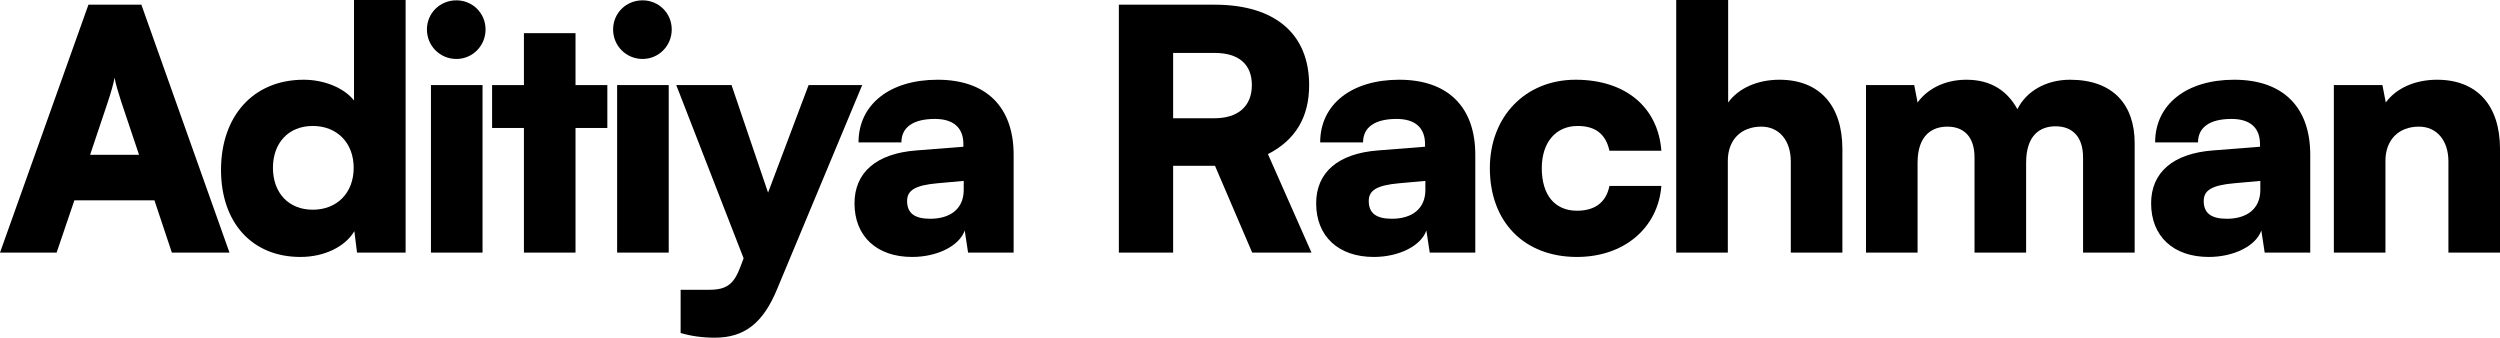 <svg width="1791" height="242" viewBox="0 0 1791 242" fill="none" xmlns="http://www.w3.org/2000/svg">
<path d="M40.56 180.96H0L63.36 3.36H101.28L164.4 180.96H123.12L110.64 143.52H53.28L40.56 180.96ZM77.28 72.96L64.56 110.88H99.6L86.88 72.96C84.96 66.96 82.8 60 82.08 55.68C81.36 59.76 79.44 66.48 77.28 72.96Z" fill="currentColor"/>
<path d="M215.216 184.08C180.656 184.08 158.336 159.6 158.336 121.68C158.336 83.52 181.136 57.12 217.616 57.12C232.496 57.12 246.656 63.12 253.616 72V0H290.576V180.96H255.776L253.856 165.6C247.376 176.64 232.496 184.08 215.216 184.08ZM224.096 150.24C241.376 150.24 253.376 138.24 253.376 120.24C253.376 102.24 241.376 90.24 224.096 90.24C206.576 90.24 195.536 102.48 195.536 120.24C195.536 138 206.576 150.24 224.096 150.24Z" fill="currentColor"/>
<path d="M326.972 42.24C315.212 42.24 305.852 32.88 305.852 21.12C305.852 9.36 315.212 0.24 326.972 0.24C338.492 0.24 347.852 9.36 347.852 21.12C347.852 32.88 338.492 42.24 326.972 42.24ZM308.732 180.96V60.96H345.692V180.96H308.732Z" fill="currentColor"/>
<path d="M412.299 180.96H375.339V91.68H352.539V60.96H375.339V23.76H412.299V60.96H435.099V91.68H412.299V180.96Z" fill="currentColor"/>
<path d="M460.35 42.24C448.59 42.24 439.23 32.88 439.23 21.12C439.23 9.36 448.59 0.24 460.35 0.24C471.87 0.24 481.23 9.36 481.23 21.12C481.23 32.88 471.87 42.24 460.35 42.24ZM442.11 180.96V60.96H479.07V180.96H442.11Z" fill="currentColor"/>
<path d="M487.598 238.56V207.6H507.997C520.477 207.6 525.757 203.76 530.557 190.8L532.718 185.04L484.478 60.96H524.078L550.237 138L579.278 60.96H617.677L556.718 207.12C546.638 231.6 533.198 241.92 512.078 241.92C503.198 241.92 494.798 240.72 487.598 238.56Z" fill="currentColor"/>
<path d="M653.447 184.08C628.007 184.08 612.167 169.2 612.167 145.68C612.167 123.6 627.767 109.92 656.567 107.76L690.167 105.12V103.2C690.167 91.44 682.967 85.2 669.767 85.2C654.167 85.2 645.767 91.2 645.767 102H615.047C615.047 74.88 637.367 57.12 671.687 57.12C706.487 57.12 726.167 76.56 726.167 110.88V180.96H693.527L691.127 165.12C687.287 176.16 671.447 184.08 653.447 184.08ZM666.407 156.72C680.567 156.72 690.407 149.76 690.407 136.08V129.6L671.687 131.28C655.607 132.72 649.847 136.32 649.847 144C649.847 152.64 655.127 156.72 666.407 156.72Z" fill="currentColor"/>
<path d="M840.431 180.96H801.551V3.36H870.191C913.391 3.36 937.871 24.24 937.871 60.96C937.871 84 928.031 100.32 908.351 110.4L939.551 180.96H897.071L870.431 118.8H840.431V180.96ZM840.431 37.92V84.72H869.951C886.991 84.72 896.831 76.08 896.831 60.96C896.831 46.08 887.471 37.92 870.191 37.92H840.431Z" fill="currentColor"/>
<path d="M984.178 184.08C958.738 184.08 942.898 169.2 942.898 145.68C942.898 123.6 958.498 109.92 987.298 107.76L1020.9 105.12V103.2C1020.9 91.44 1013.7 85.2 1000.5 85.2C984.898 85.2 976.498 91.2 976.498 102H945.778C945.778 74.88 968.098 57.12 1002.42 57.12C1037.22 57.12 1056.9 76.56 1056.9 110.88V180.96H1024.26L1021.86 165.12C1018.02 176.16 1002.18 184.08 984.178 184.08ZM997.138 156.72C1011.3 156.72 1021.14 149.76 1021.14 136.08V129.6L1002.42 131.28C986.338 132.72 980.578 136.32 980.578 144C980.578 152.64 985.858 156.72 997.138 156.72Z" fill="currentColor"/>
<path d="M1067.33 120.48C1067.33 83.52 1092.77 57.12 1128.77 57.12C1164.29 57.12 1187.81 76.56 1190.21 108H1153.01C1150.37 96 1142.93 90.24 1130.21 90.24C1114.61 90.24 1104.53 102 1104.53 120.48C1104.53 139.68 1113.89 150.96 1129.73 150.96C1142.69 150.96 1150.61 144.96 1153.01 133.2H1190.21C1187.81 163.44 1163.33 184.08 1129.73 184.08C1091.81 184.08 1067.33 158.88 1067.33 120.48Z" fill="currentColor"/>
<path d="M1237.81 180.96H1200.85V0H1238.05V73.44C1245.49 63.12 1259.17 57.12 1274.77 57.12C1303.33 57.12 1319.89 75.36 1319.89 106.8V180.96H1282.93V115.68C1282.93 100.56 1274.53 90.72 1261.81 90.72C1247.17 90.72 1237.81 100.32 1237.81 115.2V180.96Z" fill="currentColor"/>
<path d="M1373.75 180.96H1336.79V60.96H1371.35L1373.75 73.44C1379.75 65.04 1391.51 57.12 1408.79 57.12C1426.79 57.12 1438.31 65.52 1445.27 78.24C1451.51 65.52 1465.67 57.12 1482.95 57.12C1513.91 57.12 1529.27 75.12 1529.27 102.48V180.96H1492.31V112.8C1492.31 97.68 1484.39 90.48 1472.63 90.48C1462.07 90.48 1451.51 96.24 1451.51 116.64V180.96H1414.55V112.8C1414.55 97.92 1406.87 90.72 1395.11 90.72C1384.55 90.72 1373.75 96.48 1373.75 116.64V180.96Z" fill="currentColor"/>
<path d="M1582.34 184.08C1556.9 184.08 1541.06 169.2 1541.06 145.68C1541.06 123.6 1556.66 109.92 1585.46 107.76L1619.06 105.12V103.2C1619.06 91.44 1611.86 85.2 1598.66 85.2C1583.06 85.2 1574.66 91.2 1574.66 102H1543.94C1543.94 74.88 1566.26 57.12 1600.58 57.12C1635.38 57.12 1655.06 76.56 1655.06 110.88V180.96H1622.42L1620.02 165.12C1616.18 176.16 1600.34 184.08 1582.34 184.08ZM1595.3 156.72C1609.46 156.72 1619.3 149.76 1619.3 136.08V129.6L1600.58 131.28C1584.5 132.72 1578.74 136.32 1578.74 144C1578.74 152.64 1584.02 156.72 1595.3 156.72Z" fill="currentColor"/>
<path d="M1708.93 180.96H1671.97V60.96H1706.77L1709.17 73.44C1716.61 63.12 1730.29 57.12 1745.89 57.12C1774.45 57.12 1791.01 75.36 1791.01 106.8V180.96H1754.05V115.68C1754.05 100.56 1745.65 90.72 1732.93 90.72C1718.29 90.72 1708.93 100.32 1708.93 115.2V180.96Z" fill="currentColor"/>
</svg>
